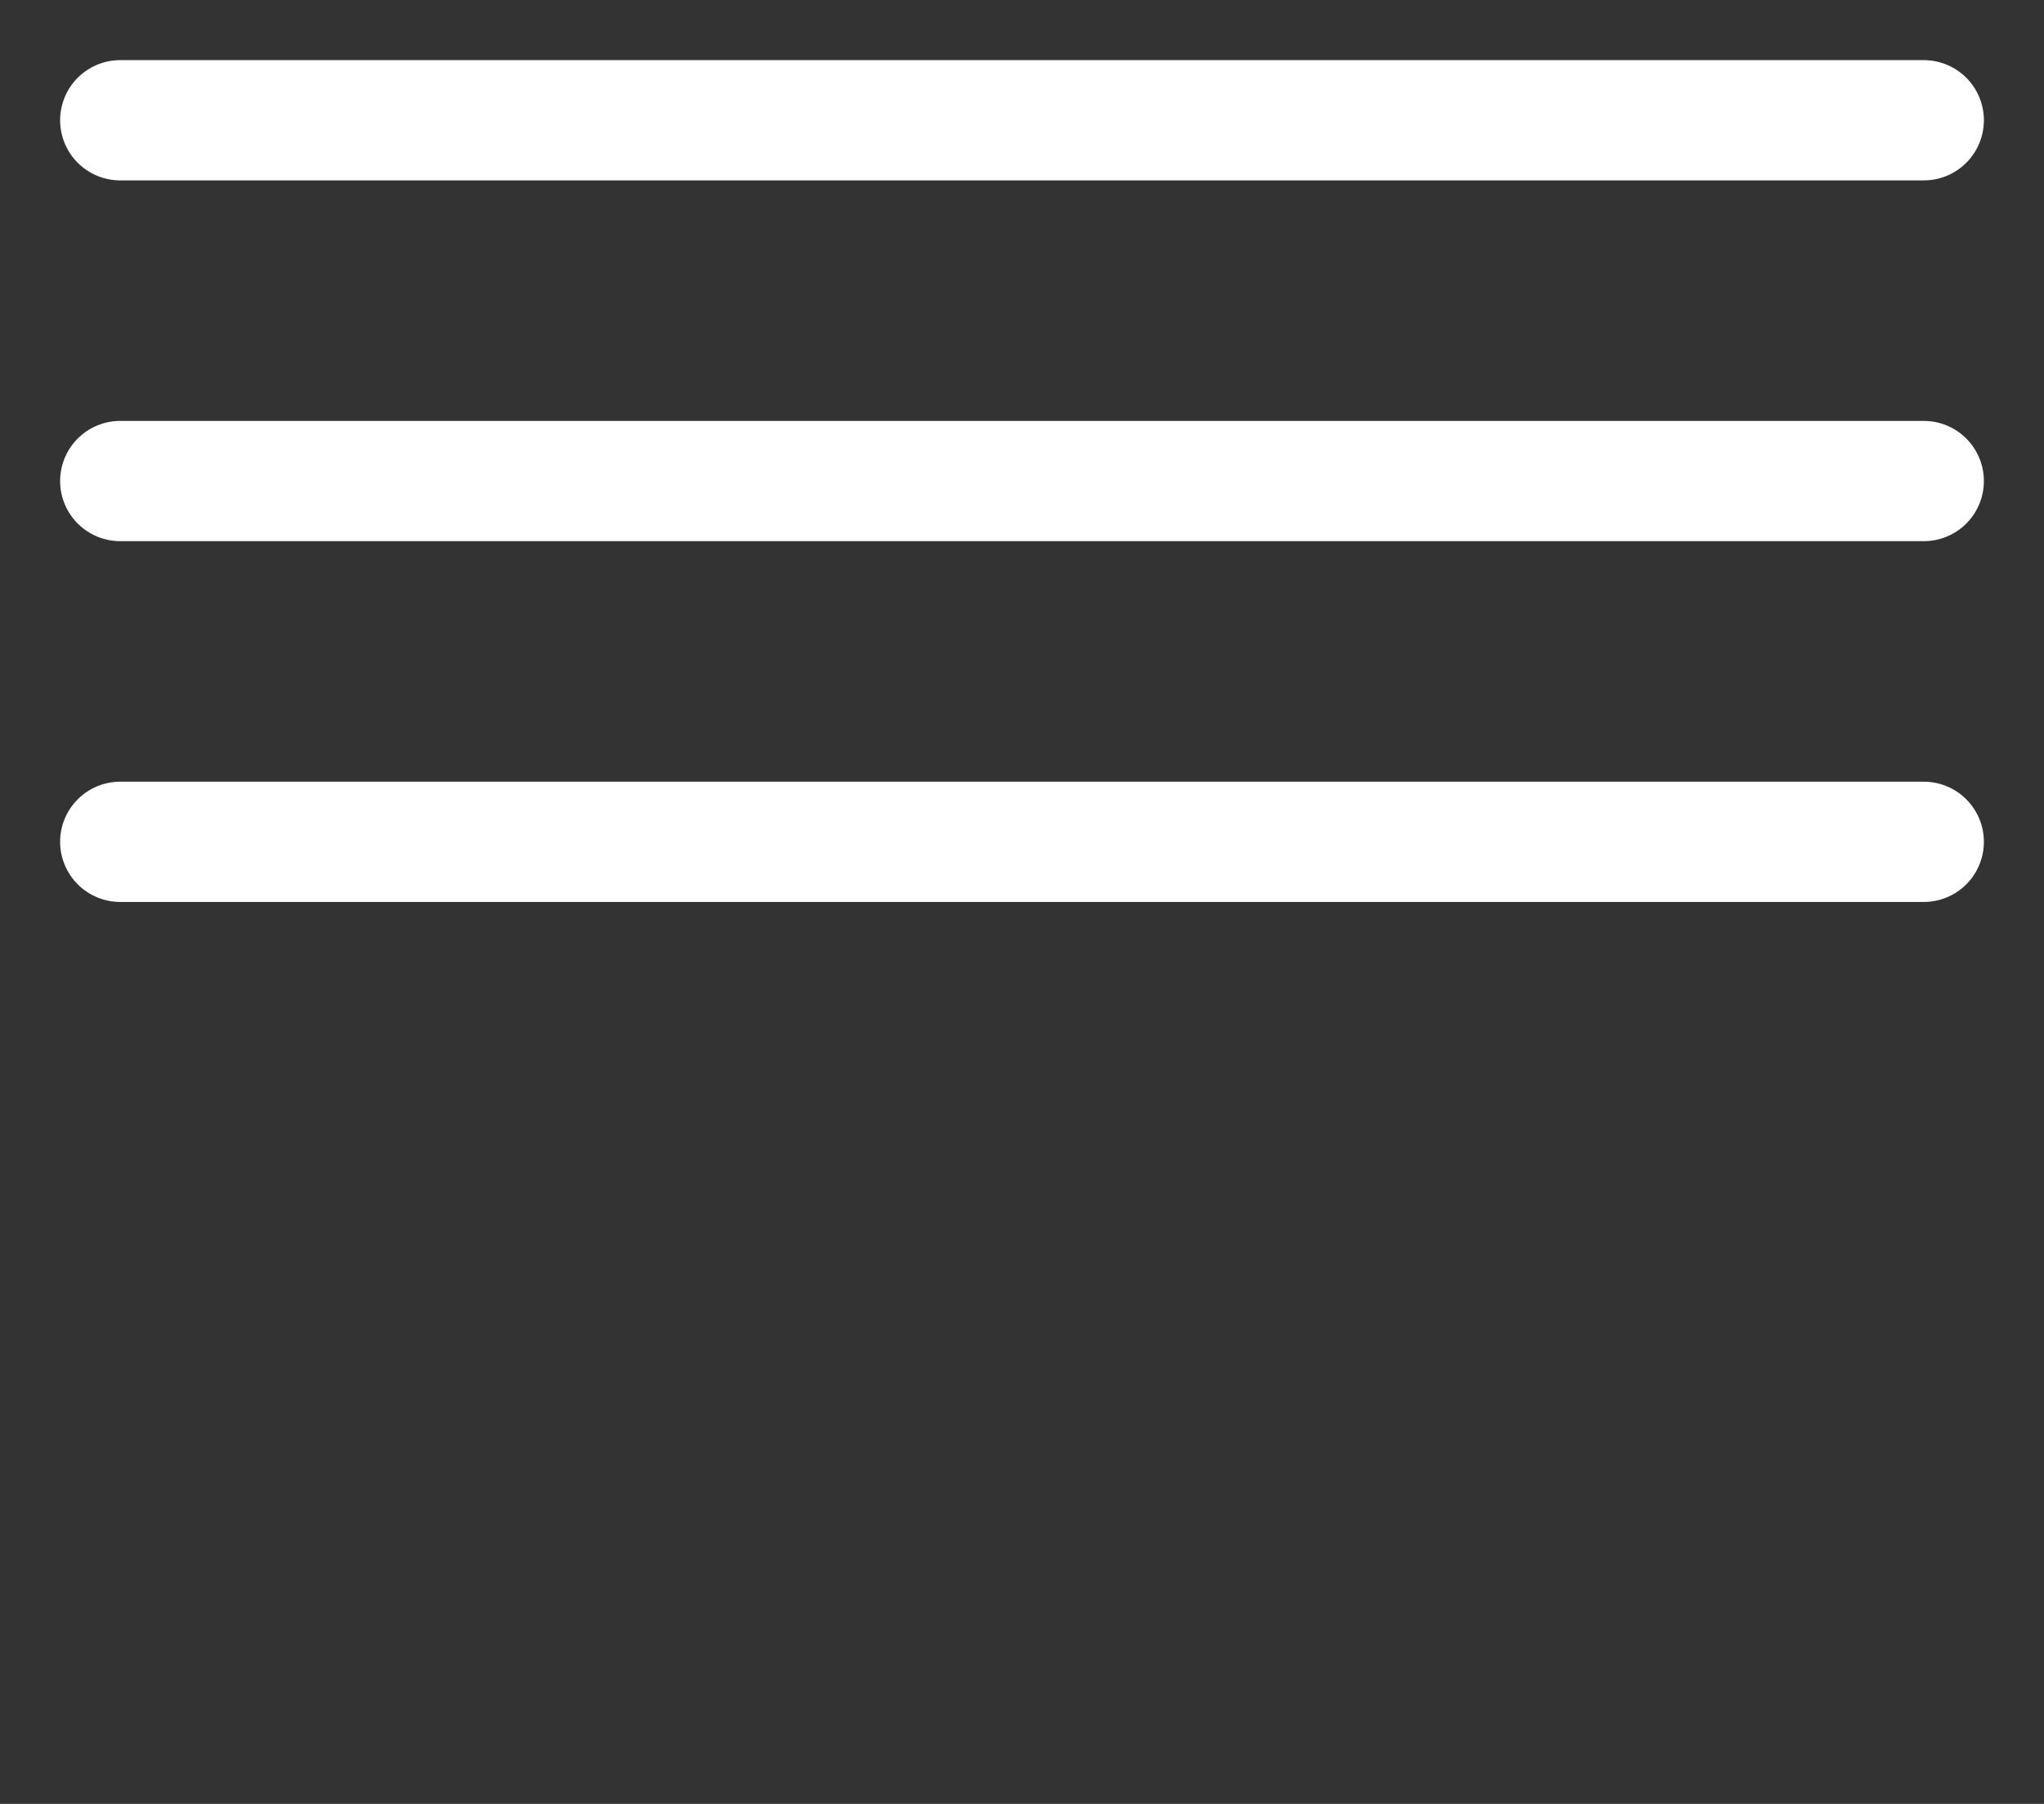 <svg width="34" height="30" viewBox="0 0 34 30" fill="none" xmlns="http://www.w3.org/2000/svg">
  <rect x="0" y="0" width="34" height="30" fill="#333333" stroke="none"/>
  <path d="M2 2L32 2" stroke="white" stroke-linecap="round" stroke-linejoin="round" stroke-miterlimit="10" stroke-width="2" />
  <path d="M2 8L32 8" stroke="white" stroke-linecap="round" stroke-linejoin="round" stroke-miterlimit="10" stroke-width="2" />
  <path d="M2 14L32 14" stroke="white" stroke-linecap="round" stroke-linejoin="round" stroke-miterlimit="10" stroke-width="2" />
</svg>

